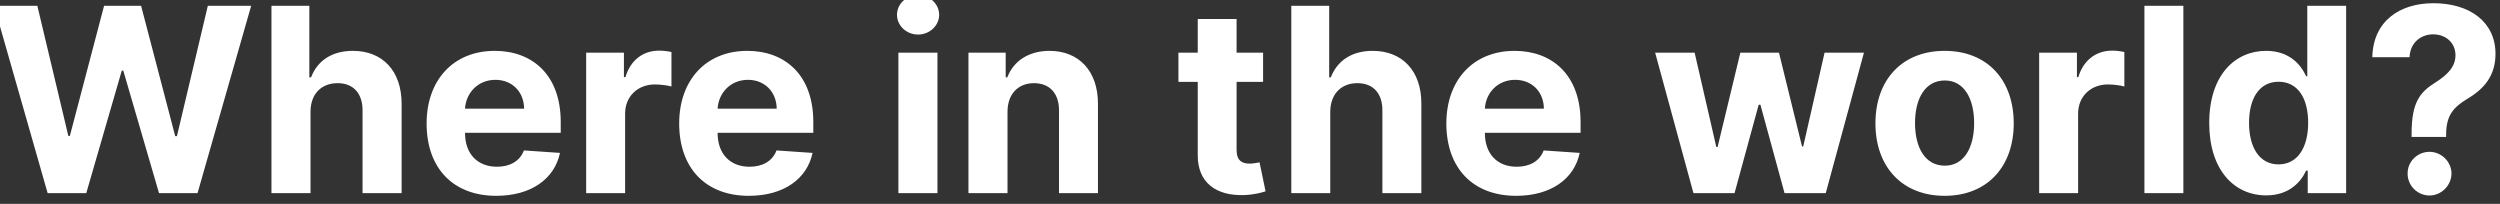 <svg width="233" height="19" viewBox="0 0 233 19" fill="none" xmlns="http://www.w3.org/2000/svg" xmlns:xlink="http://www.w3.org/1999/xlink">
	<rect x="0" y="0" width="233" height="19" fill="#333333" stroke="none"/>
	<desc>
			Created with Pixso.
	</desc>
	<defs/>
	<path id="Where in the world?" d="M87.53 1.38C87.53 2.39 86.64 3.22 85.56 3.22C84.48 3.22 83.6 2.39 83.6 1.38C83.6 0.37 84.48 -0.46 85.56 -0.46C86.64 -0.46 87.53 0.37 87.53 1.38ZM227.98 12.76L224.76 12.76L224.76 12.47C224.76 9.49 225.56 8.58 226.99 7.68C228.04 7.01 228.85 6.27 228.85 5.15C228.85 3.97 227.93 3.2 226.77 3.2C225.66 3.2 224.63 3.94 224.57 5.33L221.1 5.33C221.18 1.92 223.7 0.3 226.79 0.3C230.18 0.3 232.58 2.04 232.58 5.02C232.58 7.03 231.54 8.28 229.94 9.22C228.6 10.03 228 10.81 227.98 12.47L227.98 12.76ZM8.04 18L4.44 18L-0.55 0.54L3.48 0.54L6.37 12.67L6.51 12.67L9.7 0.54L13.15 0.54L16.33 12.69L16.49 12.69L19.37 0.54L23.41 0.54L18.41 18L14.82 18L11.49 6.58L11.35 6.58L8.04 18ZM31.46 7.75C29.97 7.75 28.94 8.74 28.94 10.42L28.94 18L25.3 18L25.3 0.54L28.83 0.54L28.83 7.21L28.99 7.21C29.58 5.67 30.91 4.74 32.9 4.74C35.63 4.74 37.43 6.59 37.43 9.66L37.43 18L33.79 18L33.79 10.31C33.8 8.7 32.93 7.75 31.46 7.75ZM126.5 7.75C125.02 7.75 123.99 8.74 123.98 10.42L123.98 18L120.35 18L120.35 0.54L123.88 0.54L123.88 7.21L124.03 7.21C124.63 5.67 125.96 4.74 127.94 4.74C130.67 4.74 132.48 6.59 132.47 9.66L132.47 18L128.84 18L128.84 10.31C128.85 8.7 127.98 7.75 126.5 7.75ZM199.86 0.54L203.49 0.54L203.49 18L199.86 18L199.86 0.54ZM214.93 15.9C214.43 16.99 213.32 18.21 211.21 18.21C208.23 18.21 205.9 15.84 205.9 11.47C205.9 6.97 208.33 4.74 211.2 4.74C213.39 4.74 214.44 6.04 214.93 7.1L215.04 7.1L215.04 0.54L218.66 0.54L218.66 18L215.08 18L215.08 15.9L214.93 15.9ZM115.25 4.91L117.72 4.91L117.72 7.63L115.25 7.63L115.25 13.97C115.25 14.98 115.76 15.25 116.48 15.25C116.82 15.25 117.2 15.16 117.39 15.13L117.95 17.83C117.59 17.95 116.92 18.14 115.98 18.18C113.35 18.28 111.61 17.02 111.63 14.45L111.63 7.63L109.83 7.63L109.83 4.91L111.63 4.91L111.63 1.77L115.25 1.77L115.25 4.91ZM58.26 18L54.63 18L54.63 4.91L58.15 4.91L58.15 7.19L58.29 7.19C58.77 5.57 59.97 4.72 61.43 4.72C61.8 4.72 62.25 4.77 62.58 4.85L62.58 8.06C62.24 7.96 61.54 7.87 61.04 7.87C59.44 7.87 58.26 8.98 58.26 10.59L58.26 18ZM193.68 18L190.05 18L190.05 4.91L193.57 4.91L193.57 7.19L193.7 7.19C194.18 5.57 195.39 4.72 196.85 4.72C197.22 4.72 197.67 4.77 197.99 4.85L197.99 8.06C197.65 7.96 196.96 7.87 196.46 7.87C194.86 7.87 193.68 8.98 193.68 10.59L193.68 18ZM52.19 14.25C51.68 16.68 49.49 18.25 46.25 18.25C42.22 18.25 39.76 15.66 39.76 11.51C39.76 7.47 42.25 4.74 46.11 4.74C49.57 4.74 52.26 6.93 52.26 11.38L52.26 12.38L43.34 12.38L43.34 12.39C43.34 14.34 44.5 15.54 46.32 15.54C47.52 15.54 48.46 15.02 48.83 14.02L52.19 14.25ZM75.73 14.25C75.22 16.68 73.03 18.25 69.79 18.25C65.76 18.25 63.3 15.66 63.3 11.51C63.3 7.47 65.79 4.74 69.65 4.74C73.11 4.74 75.8 6.93 75.8 11.38L75.8 12.38L66.88 12.38L66.88 12.39C66.88 14.34 68.04 15.54 69.86 15.54C71.06 15.54 72 15.02 72.37 14.02L75.73 14.25ZM96.37 7.75C94.91 7.75 93.9 8.74 93.9 10.42L93.9 18L90.26 18L90.26 4.91L93.73 4.91L93.73 7.21L93.88 7.21C94.46 5.69 95.87 4.74 97.82 4.74C100.54 4.74 102.33 6.61 102.33 9.66L102.33 18L98.7 18L98.7 10.31C98.71 8.71 97.83 7.75 96.37 7.75ZM147.23 14.25C146.72 16.68 144.54 18.25 141.3 18.25C137.27 18.25 134.8 15.66 134.8 11.51C134.8 7.47 137.3 4.74 141.16 4.74C144.61 4.74 147.31 6.93 147.31 11.38L147.31 12.38L138.39 12.38L138.39 12.39C138.39 14.34 139.54 15.54 141.36 15.54C142.57 15.54 143.5 15.02 143.87 14.02L147.23 14.25ZM187.68 11.5C187.68 15.53 185.21 18.25 181.24 18.25C177.27 18.25 174.79 15.53 174.79 11.5C174.79 7.44 177.27 4.74 181.24 4.74C185.21 4.74 187.68 7.44 187.68 11.5ZM87.37 18L83.73 18L83.73 4.91L87.37 4.91L87.37 18ZM161.66 18L157.83 18L154.26 4.91L157.94 4.91L159.96 13.7L160.08 13.7L162.2 4.91L165.8 4.91L167.95 13.65L168.06 13.65L170.05 4.91L173.72 4.91L170.16 18L166.32 18L164.07 9.76L163.91 9.76L161.66 18ZM46.17 7.44C44.56 7.44 43.43 8.64 43.34 10.13L48.85 10.13C48.83 8.57 47.75 7.44 46.17 7.44ZM69.71 7.44C68.1 7.44 66.97 8.64 66.88 10.13L72.39 10.13C72.37 8.57 71.28 7.44 69.71 7.44ZM141.21 7.44C139.6 7.44 138.47 8.64 138.39 10.13L143.89 10.13C143.88 8.57 142.79 7.44 141.21 7.44ZM178.48 11.47C178.48 13.76 179.42 15.44 181.26 15.44C183.05 15.44 183.99 13.76 183.99 11.47C183.99 9.19 183.05 7.5 181.26 7.5C179.42 7.5 178.48 9.19 178.48 11.47ZM209.61 11.45C209.61 13.74 210.58 15.32 212.36 15.32C214.11 15.32 215.12 13.78 215.12 11.45C215.12 9.11 214.13 7.62 212.36 7.62C210.56 7.62 209.61 9.18 209.61 11.45ZM228.48 16.17C228.47 17.3 227.52 18.22 226.43 18.22C225.31 18.22 224.38 17.3 224.39 16.17C224.38 15.05 225.31 14.15 226.43 14.15C227.52 14.15 228.47 15.05 228.48 16.17Z" fill="#FFFFFF" fill-opacity="1" fill-rule="evenodd"/>
</svg>
